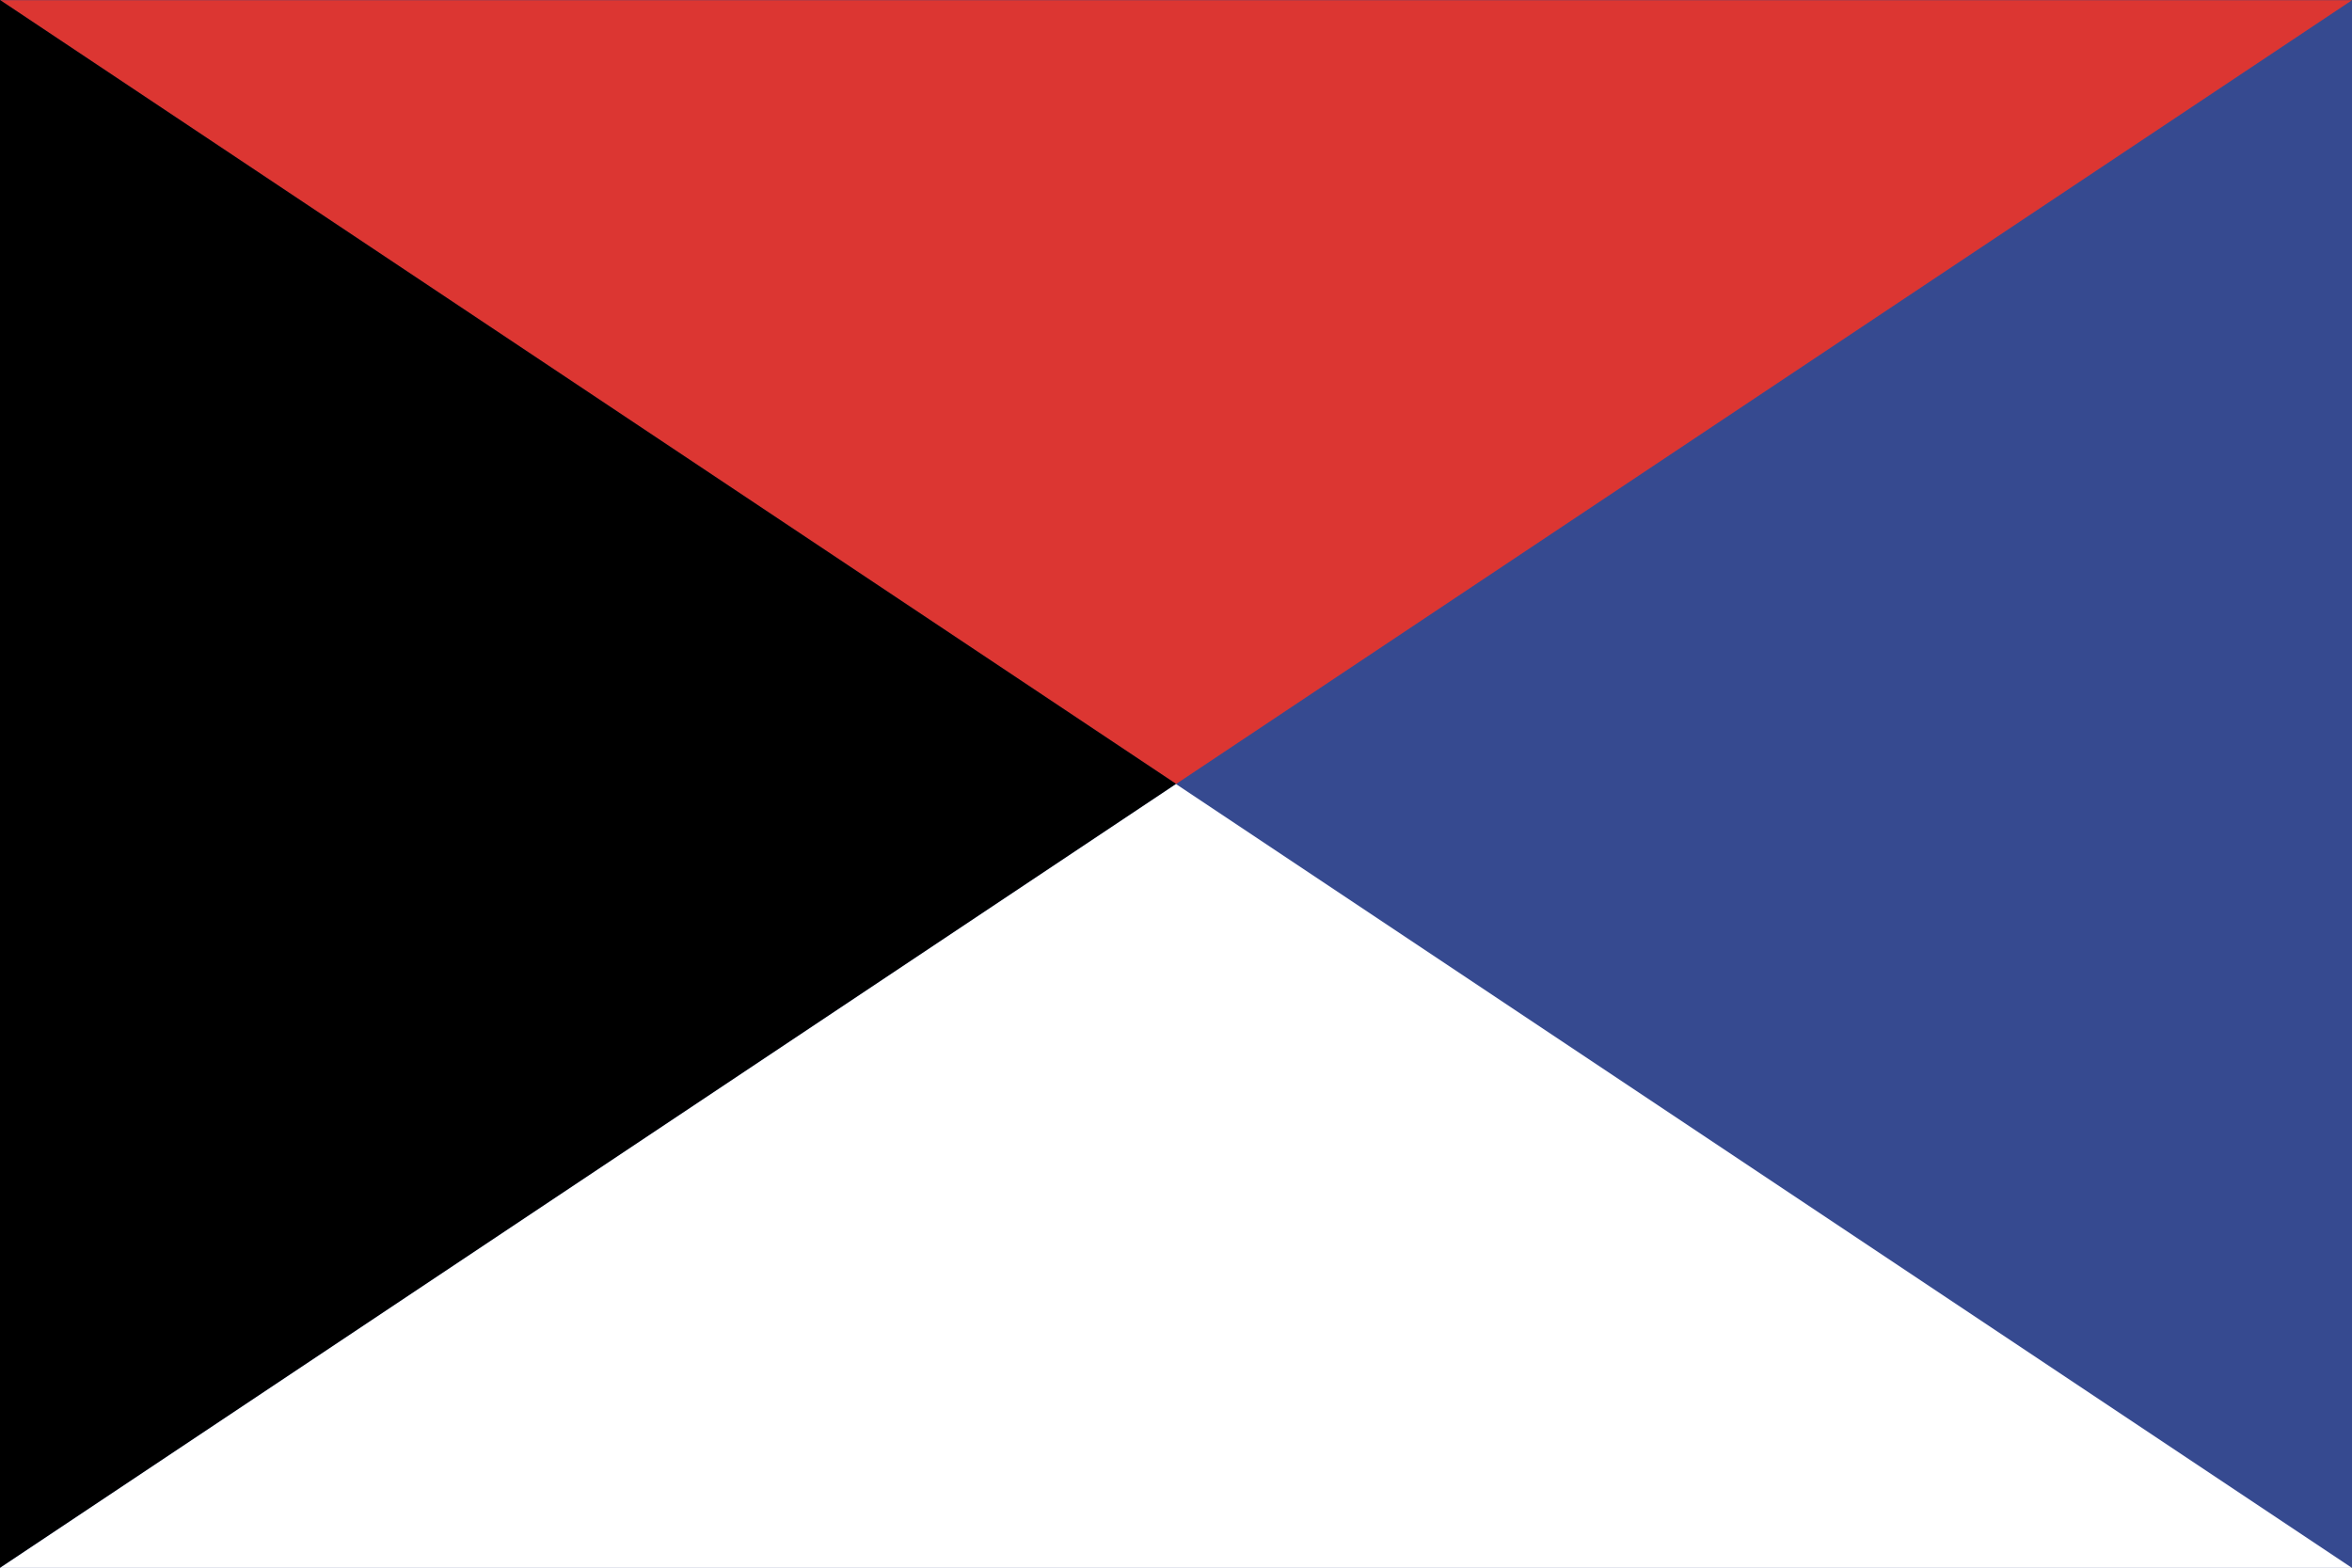 <svg xmlns="http://www.w3.org/2000/svg" xmlns:svg="http://www.w3.org/2000/svg" xmlns:xlink="http://www.w3.org/1999/xlink" id="svg3337" width="744" height="496.063" version="1.1"><rect width="100%" height="100%" fill="#333333" stroke="none"/><defs id="defs3339"><linearGradient id="linearGradient623"><stop style="stop-color:#000;stop-opacity:1" id="stop624" offset="0"/><stop style="stop-color:#fff;stop-opacity:1" id="stop625" offset="1"/></linearGradient><linearGradient id="linearGradient626" xlink:href="#linearGradient623"/></defs><rect style="fill:#364a90;fill-opacity:1;fill-rule:nonzero;stroke:none;stroke-width:0;stroke-linecap:butt;stroke-linejoin:miter;stroke-miterlimit:4;stroke-dasharray:none;stroke-opacity:1" id="rect2263" width="744" height="496" x="0" y=".063"/><path id="path1596" d="M 744,0.063 H 0 L 372,248.063 Z" style="fill:#dc3632;fill-opacity:1;fill-rule:evenodd;stroke:none;stroke-width:.995px;stroke-linecap:butt;stroke-linejoin:miter;stroke-opacity:1"/><path style="fill:#000;fill-opacity:1;fill-rule:evenodd;stroke:none;stroke-width:.995px;stroke-linecap:butt;stroke-linejoin:miter;stroke-opacity:1" id="path2324" d="M 0,496.062 V 0 l 372.05,248.031 z"/><path style="fill:#fff;fill-opacity:1;fill-rule:evenodd;stroke:none;stroke-width:.995px;stroke-linecap:butt;stroke-linejoin:miter;stroke-opacity:1" id="path2435" d="M 744,496.063 H 0 L 372,248.063 Z"/></svg>
